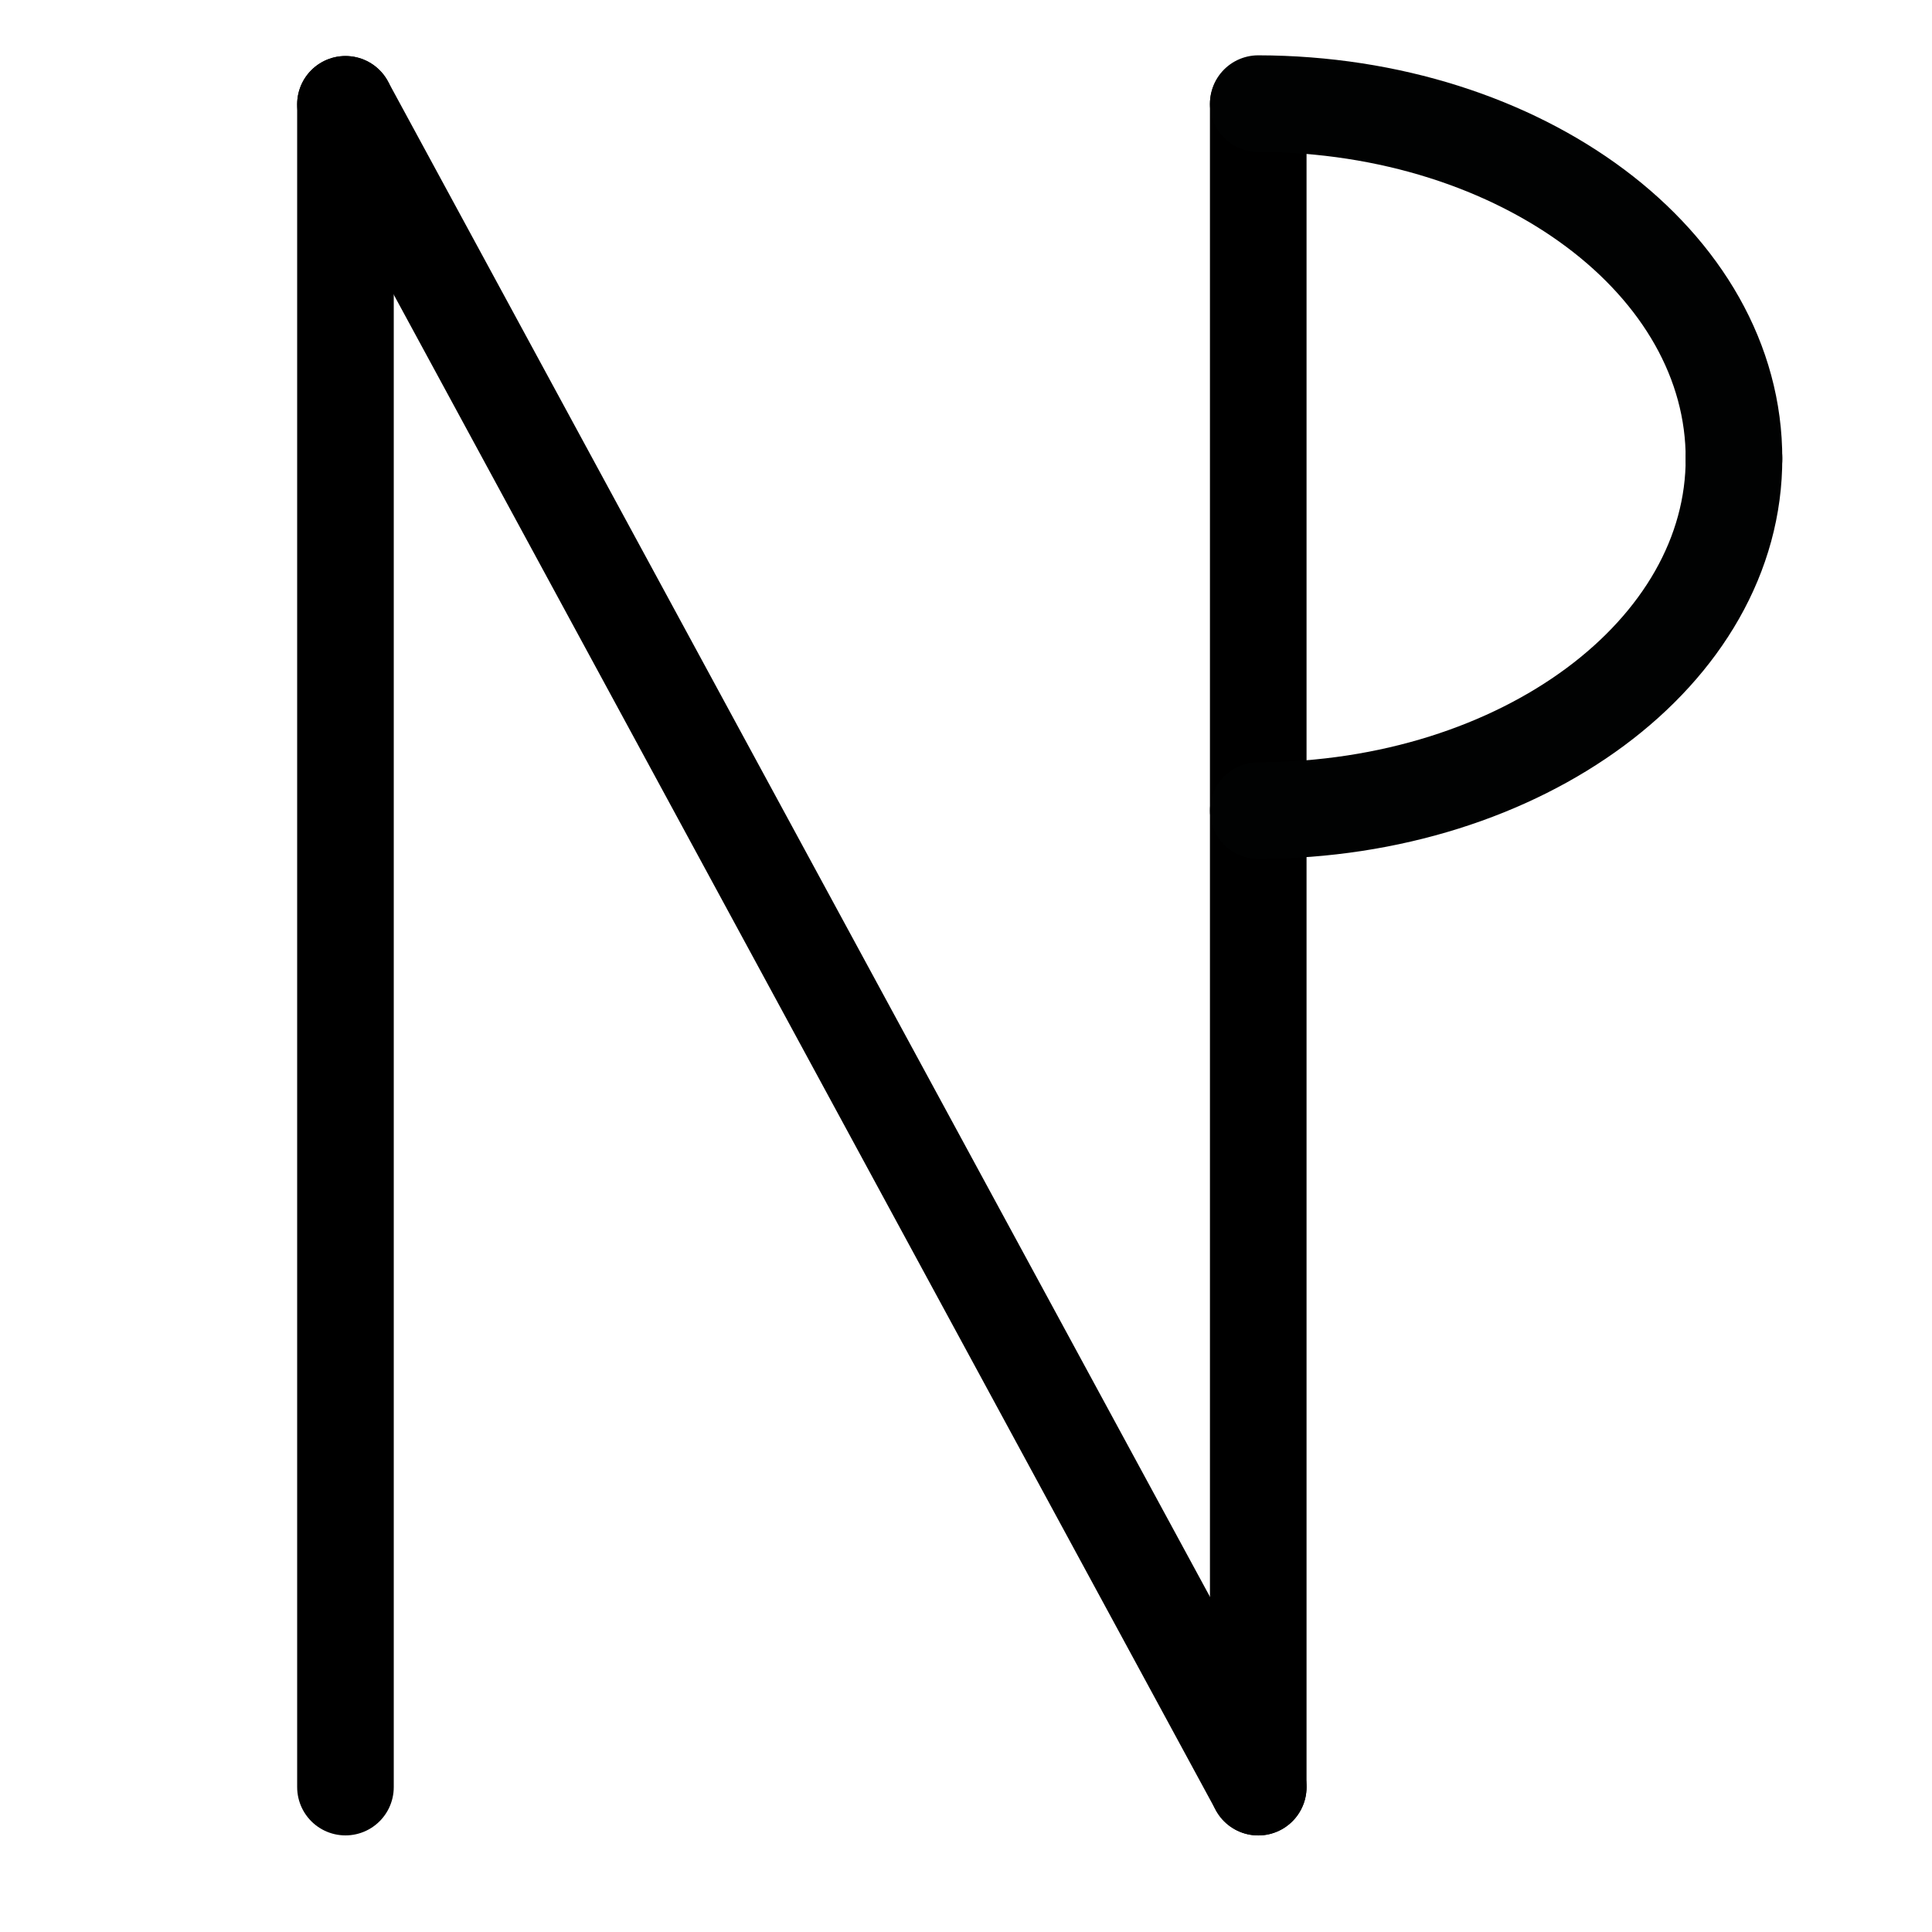 <?xml version="1.0" encoding="UTF-8"?>
<svg xmlns:foaf="http://xmlns.com/foaf/0.1/" xmlns:svg="http://www.w3.org/2000/svg"
     xmlns:dc="http://purl.org/dc/elements/1.1/"
     xmlns:crm="http://www.cidoc-crm.org/cidoc-crm/"
     xmlns="http://www.w3.org/2000/svg"
     xmlns:sodipodi="http://sodipodi.sourceforge.net/DTD/sodipodi-0.dtd"
     xmlns:cc="http://creativecommons.org/ns#"
     xmlns:inkscape="http://www.inkscape.org/namespaces/inkscape"
     xmlns:nmo="http://nomisma.org/ontology#"
     xmlns:rdf="http://www.w3.org/1999/02/22-rdf-syntax-ns#"
     width="400"
     height="400"
     xml:space="preserve"
     viewBox="0 0 400 400">
  <title property="dc:title">Monogram 1039</title><desc proprety="dc:description">Monogram 1039 published by Nomisma.org. See matching URIs and bibliographic references for further information about the usage of this symbol on coinage.</desc>
    <desc xmlns:xlink="http://www.w3.org/1999/xlink" property="dc:creator">Corpus Nummorum https://www.corpus-nummorum.eu</desc>
    <desc xmlns:xlink="http://www.w3.org/1999/xlink">lettercomb: NP</desc>    
    <g xmlns:xlink="http://www.w3.org/1999/xlink">
	
		<line stroke="#000000" stroke-width="20" stroke-linecap="round"
            stroke-linejoin="round"
            x1="71.524"
            y1="370"
            x2="71.524"
            y2="21.599"/>
	
		<line stroke="#000000" stroke-width="20" stroke-linecap="round"
            stroke-linejoin="round"
            x1="71.524"
            y1="21.599"
            x2="260.507"
            y2="370.007"/>
	
		<line stroke="#000000" stroke-width="20" stroke-linecap="round"
            stroke-linejoin="round"
            x1="260.507"
            y1="21.599"
            x2="260.507"
            y2="370.007"/>
</g>
<path xmlns:xlink="http://www.w3.org/1999/xlink" fill="none" stroke="#010202"
         stroke-width="20"
         stroke-linecap="round"
         stroke-linejoin="round"
         d="M260.511,167.817  c54.601-0.106,98.649-32.783,98.491-73.041"/>
<path xmlns:xlink="http://www.w3.org/1999/xlink" fill="none" stroke="#010202"
         stroke-width="20"
         stroke-linecap="round"
         stroke-linejoin="round"
         d="M260.507,21.453  c54.597,0.116,98.65,33.061,98.495,73.647"/>
</svg>